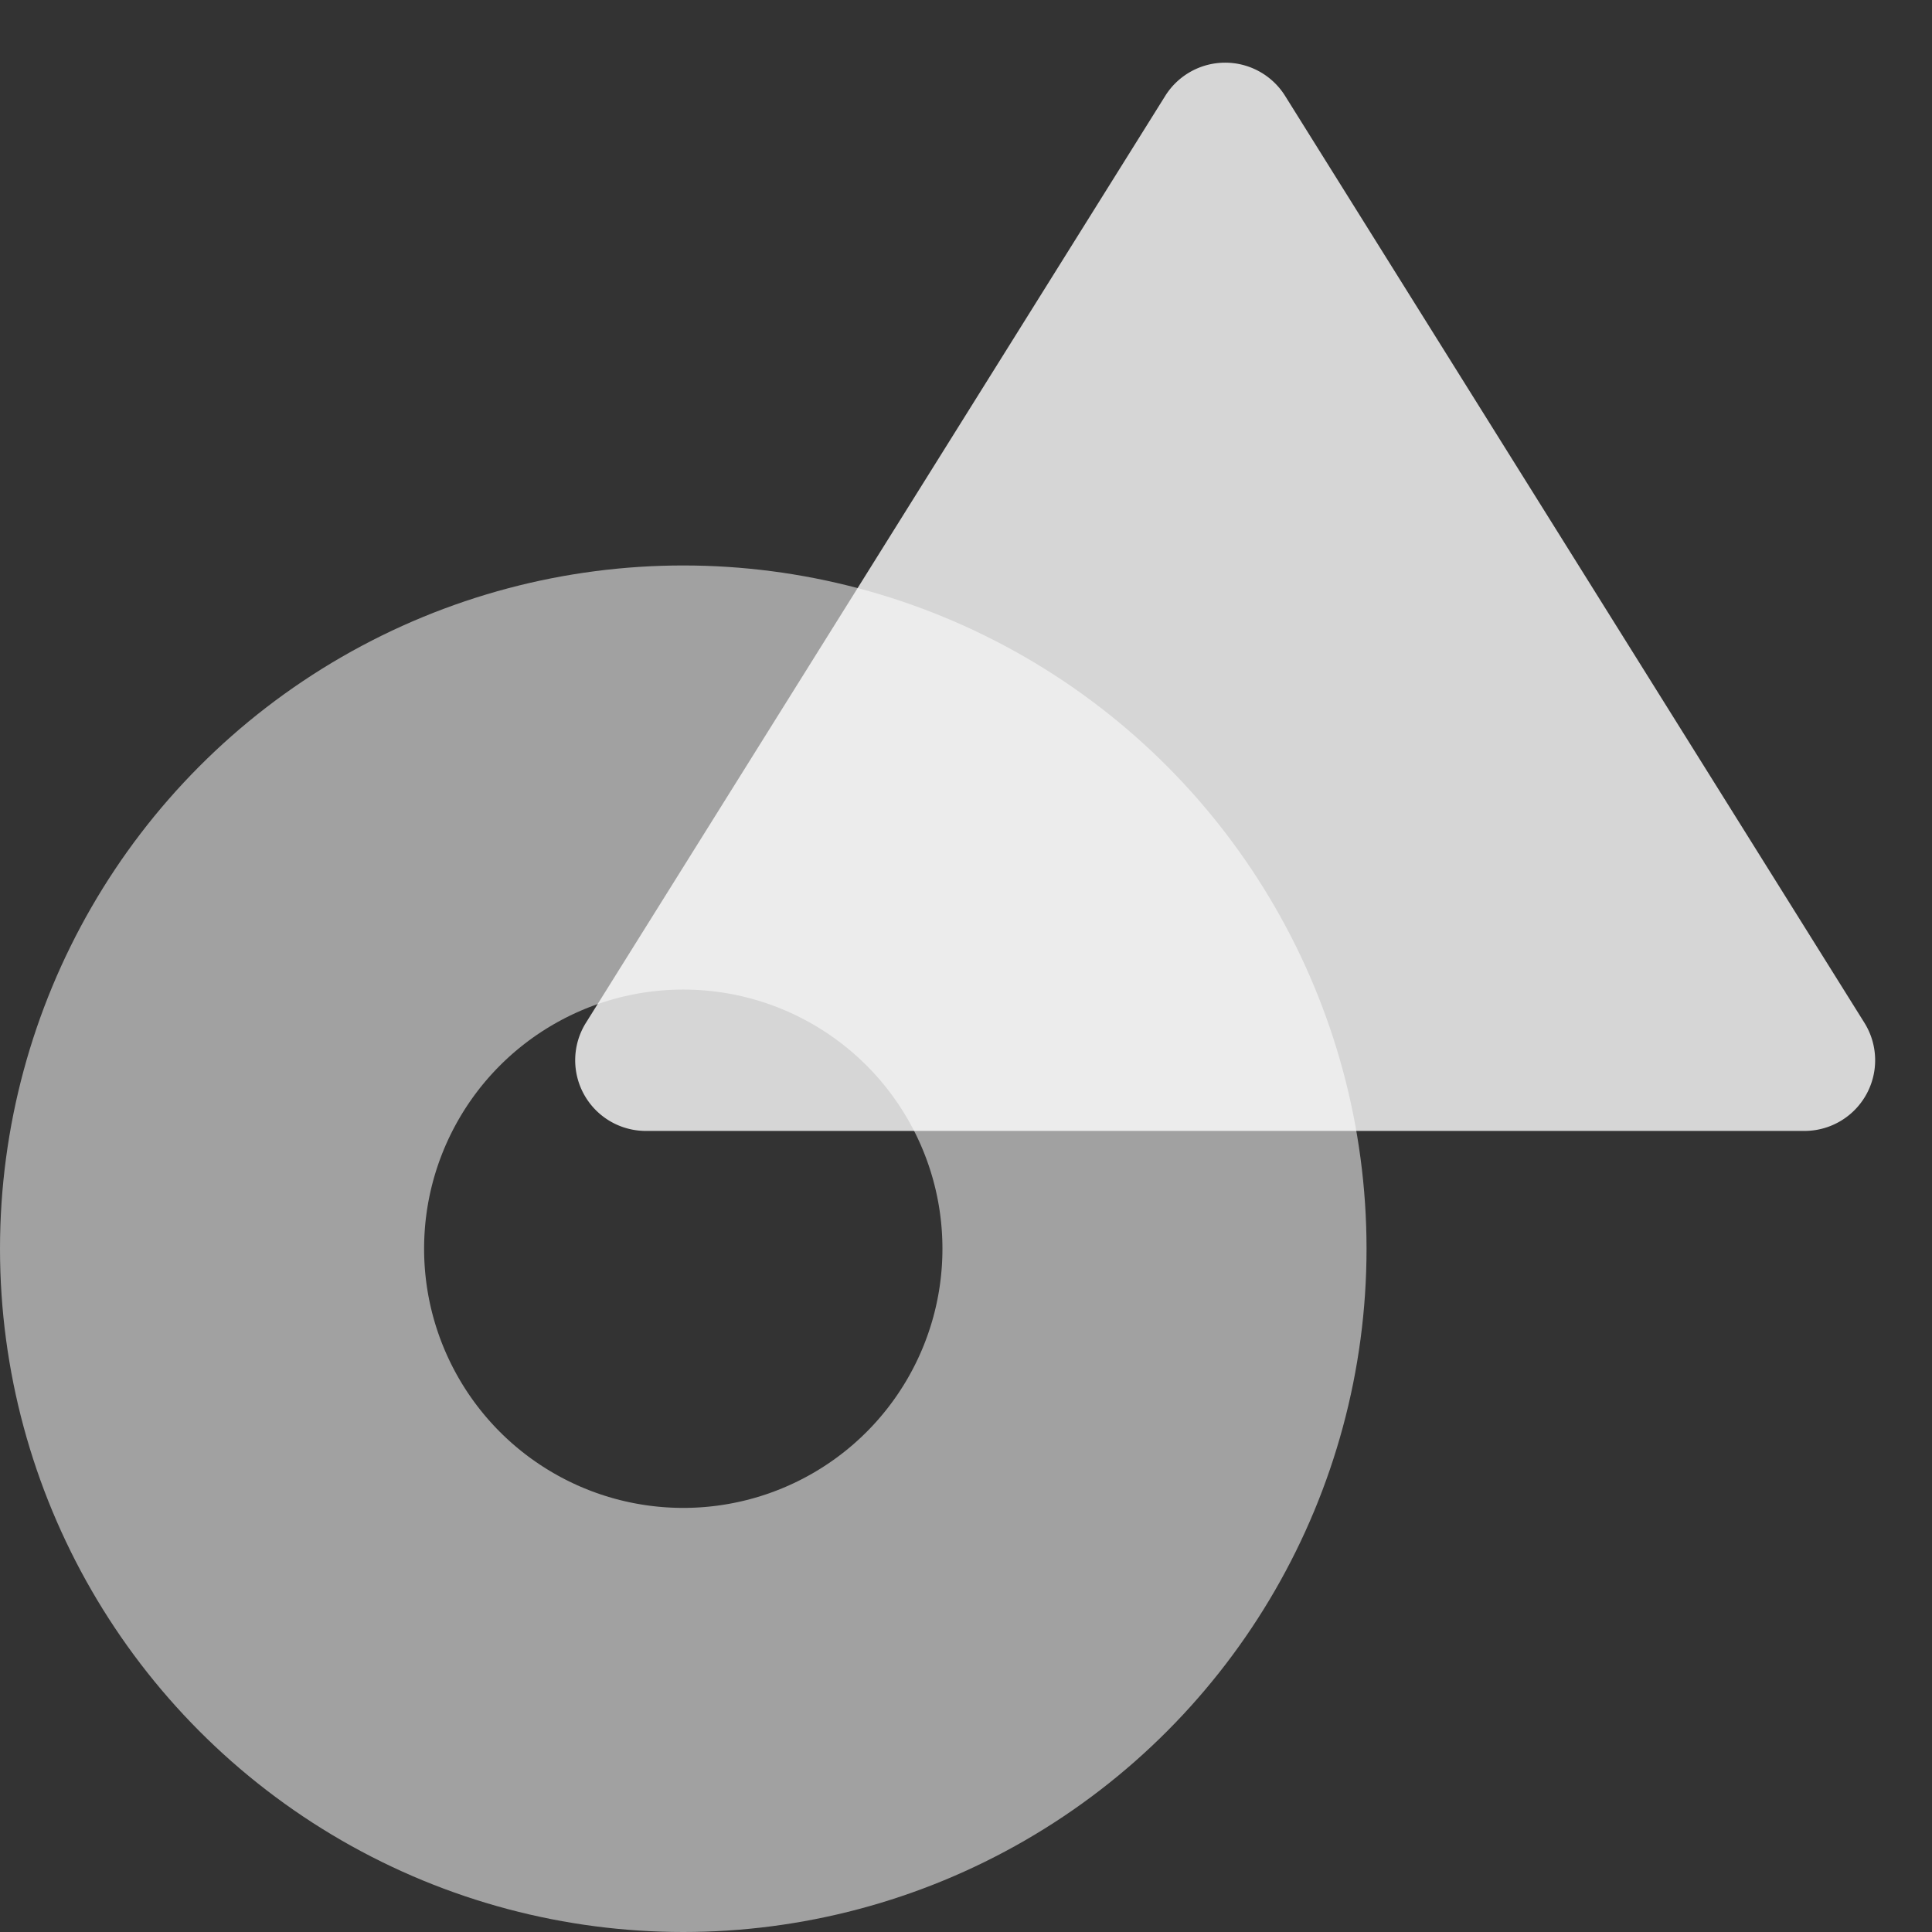 <svg xmlns="http://www.w3.org/2000/svg" width="82" height="82" viewBox="0 0 82 82">
  <rect x="0" y="0" width="82" height="82" fill="#333333" stroke="none"/>
  <g id="Group_3125" data-name="Group 3125" transform="translate(-799 -3881)">
    <g id="Ellipse_637" data-name="Ellipse 637" transform="translate(799 3905)" fill="none" stroke="#a1a1a1" stroke-width="18">
      <circle cx="29" cy="29" r="29" stroke="none"/>
      <circle cx="29" cy="29" r="20" fill="none"/>
    </g>
    <path id="Polygon_2" data-name="Polygon 2" d="M27.456,4.07a3,3,0,0,1,5.088,0L57.131,43.41A3,3,0,0,1,54.587,48H5.413a3,3,0,0,1-2.544-4.59Z" transform="translate(821 3881)" fill="#fff" opacity="0.8"/>
  </g>
</svg>
